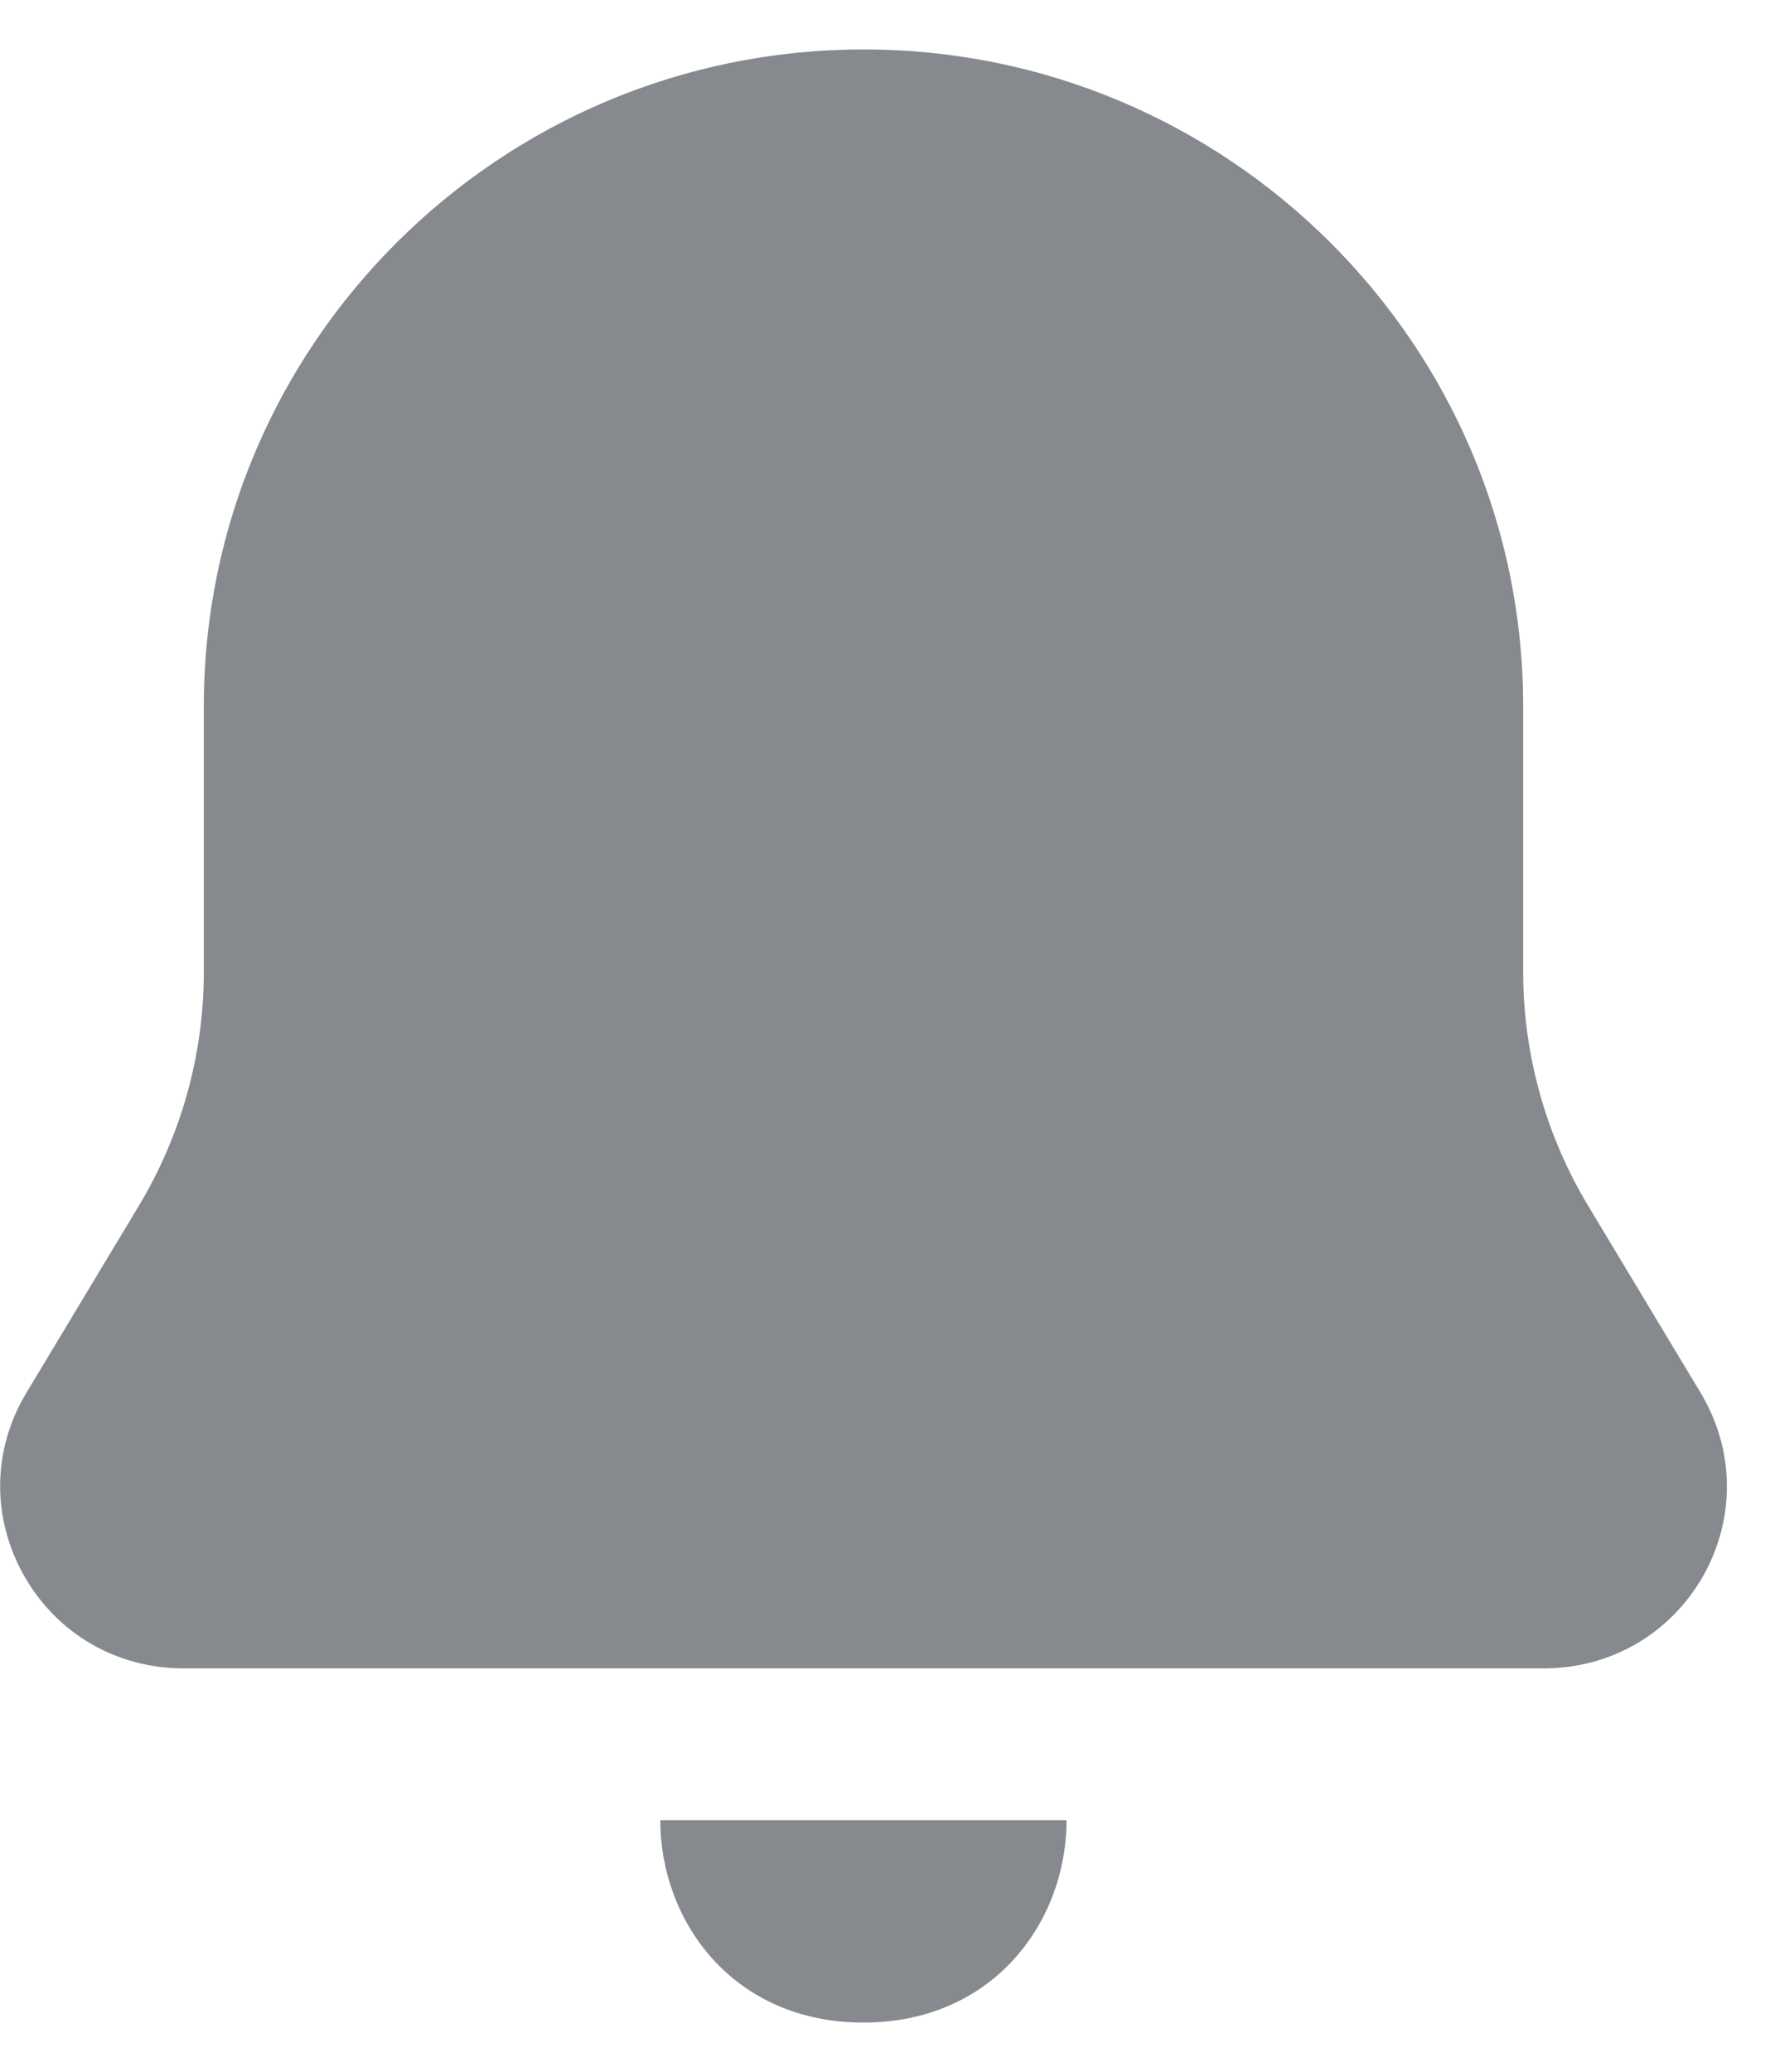 <svg width="24" height="28" viewBox="0 0 24 28" fill="none" xmlns="http://www.w3.org/2000/svg">
<path d="M8.928 24.6H14.421C14.421 25.967 13.436 27.335 11.674 27.335C9.912 27.335 8.928 25.967 8.928 24.6ZM22.993 18.822L21.474 16.297C20.899 15.341 20.595 14.247 20.595 13.136V9.543C20.595 4.649 16.594 0.668 11.676 0.668C6.758 0.668 2.756 4.649 2.756 9.543V13.136C2.756 14.247 2.452 15.341 1.877 16.297L0.358 18.822C-0.106 19.59 -0.117 20.517 0.328 21.3C0.773 22.082 1.578 22.548 2.48 22.548H20.874C21.778 22.548 22.583 22.081 23.028 21.3C23.468 20.519 23.457 19.592 22.993 18.822Z" fill="#86898D"/>
</svg>
